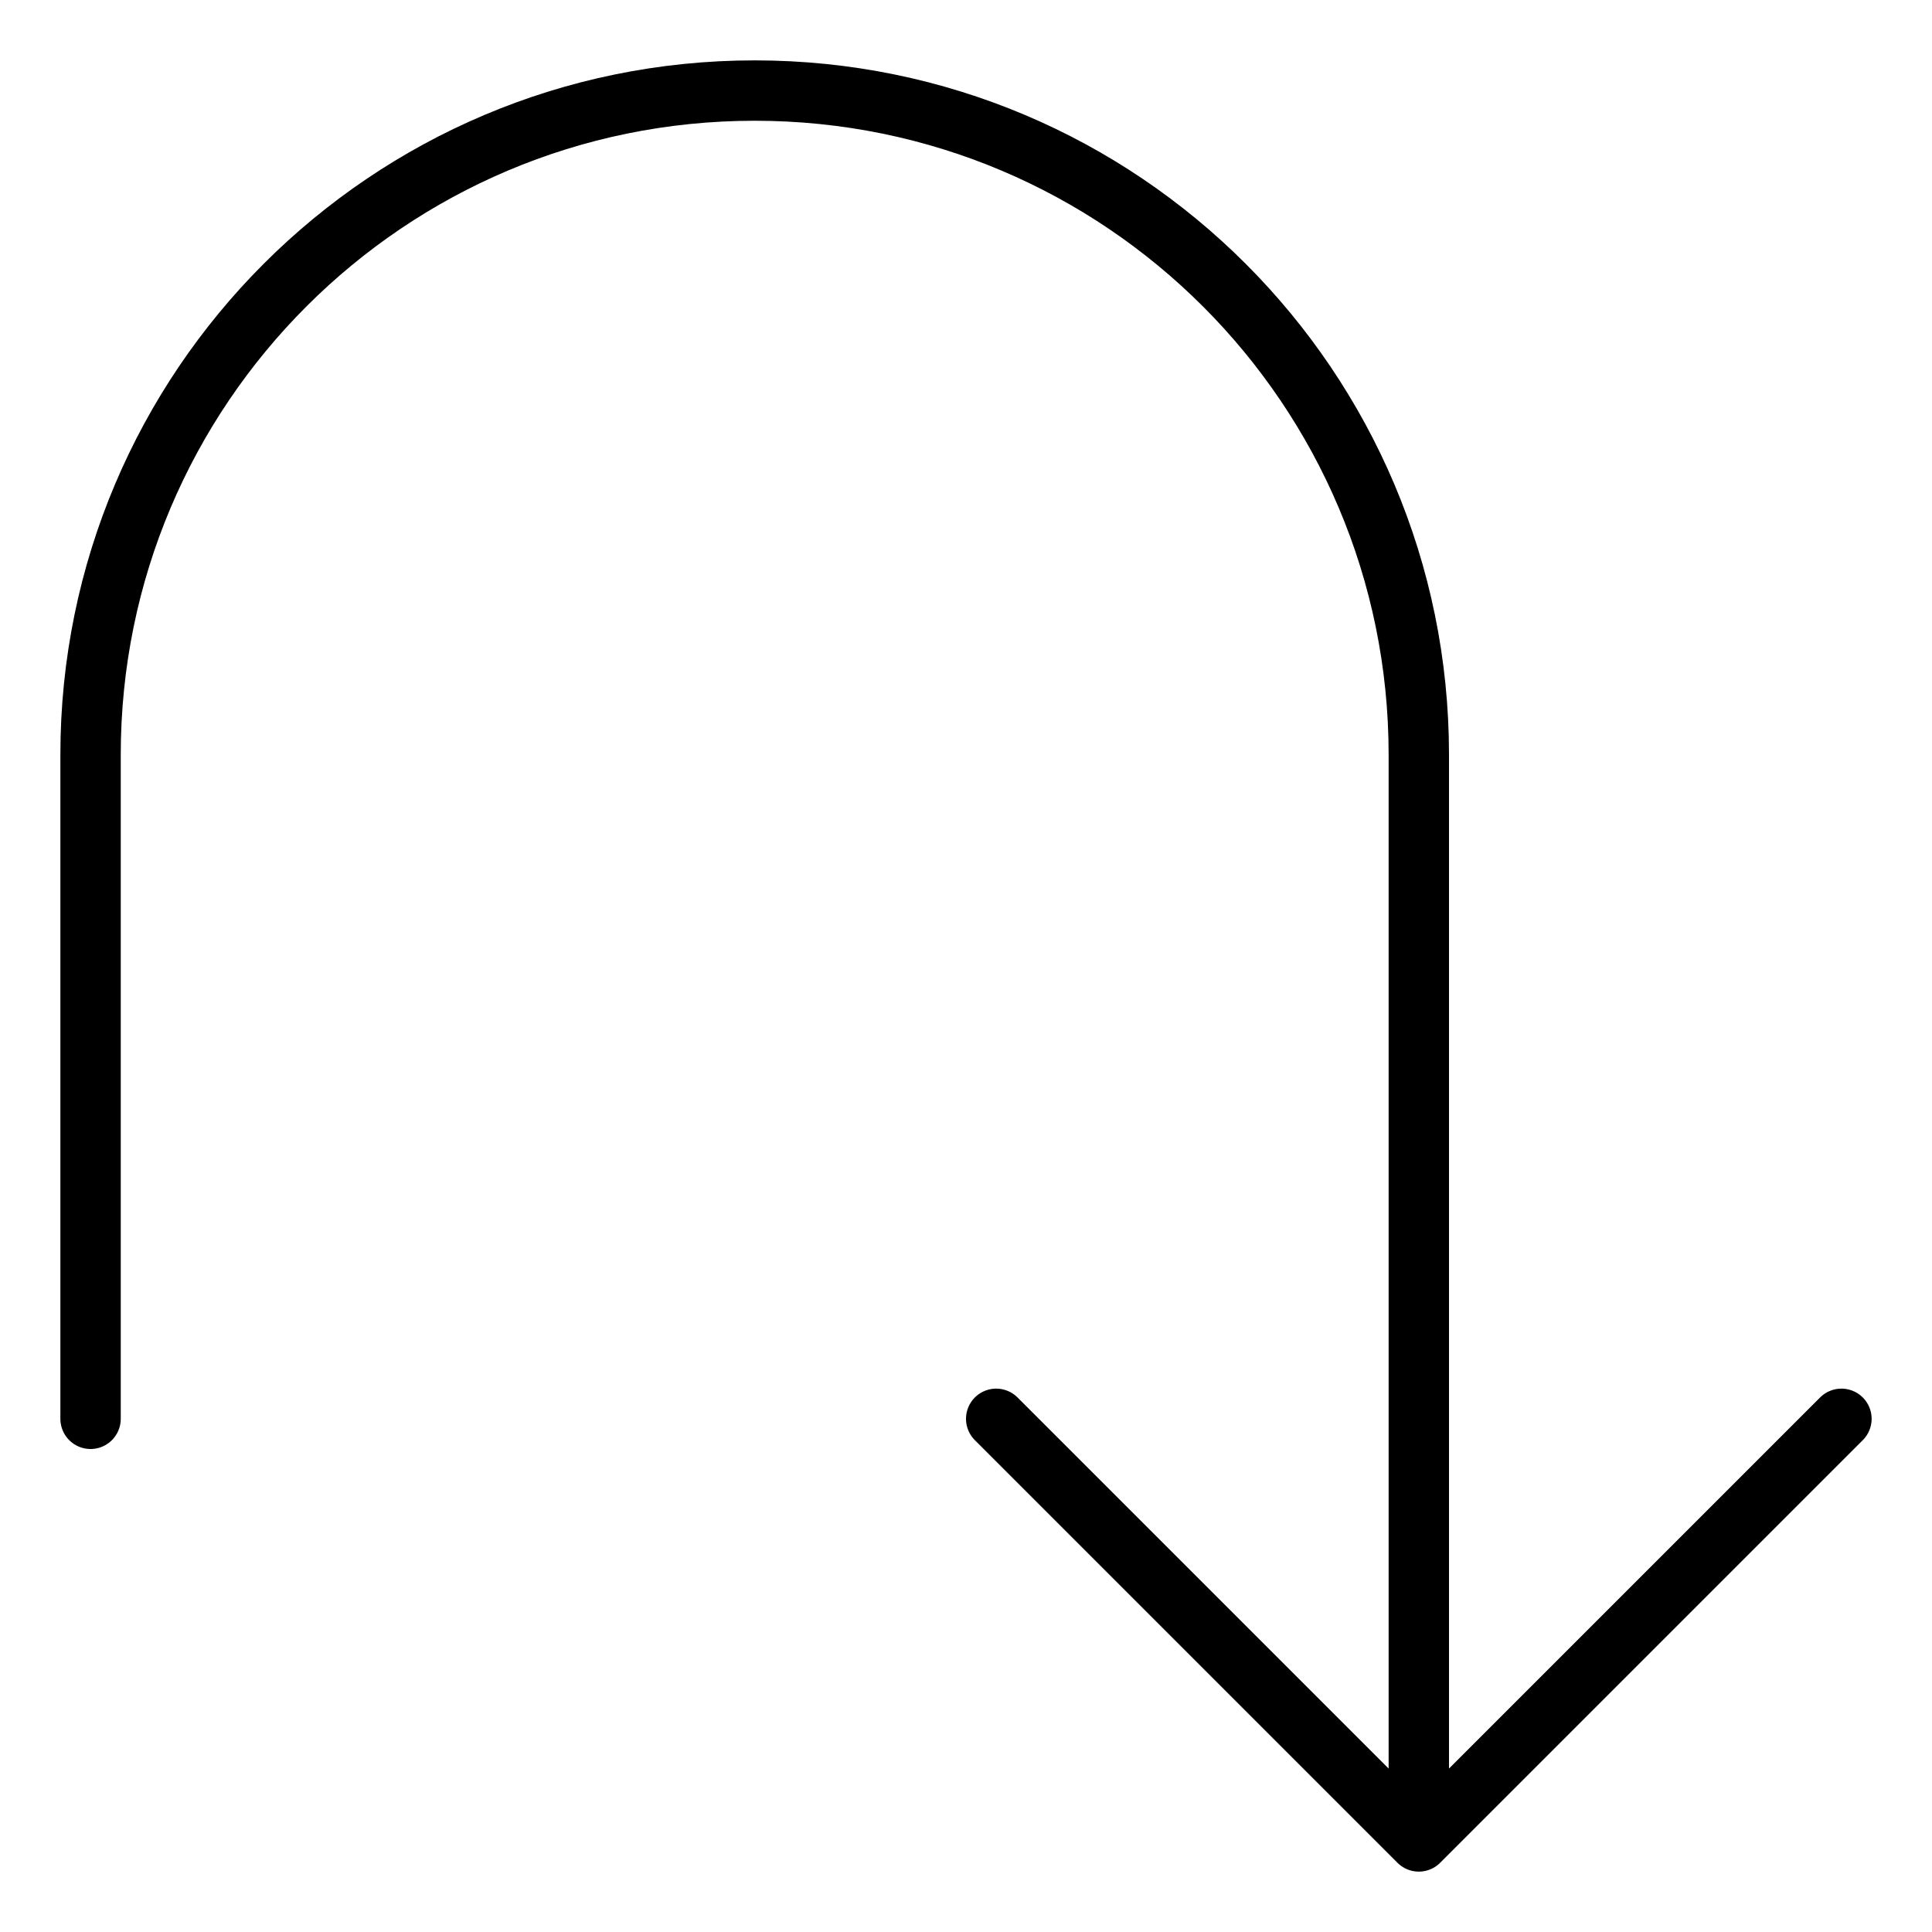 <svg xmlns="http://www.w3.org/2000/svg" viewBox="0 0 32 32"><title>curved arrow down</title><g stroke-linecap="round" stroke-width="1" fill="none" stroke="#000000" stroke-linejoin="round" class="nc-icon-wrapper" transform="translate(0.5 0.5)"><path data-cap="butt" d="M23,29V12 c0-6.075-4.925-11-11-11S1,5.925,1,12v11" stroke="#000000"></path> <polyline points="16,23 23,30 30,23 "></polyline></g></svg>